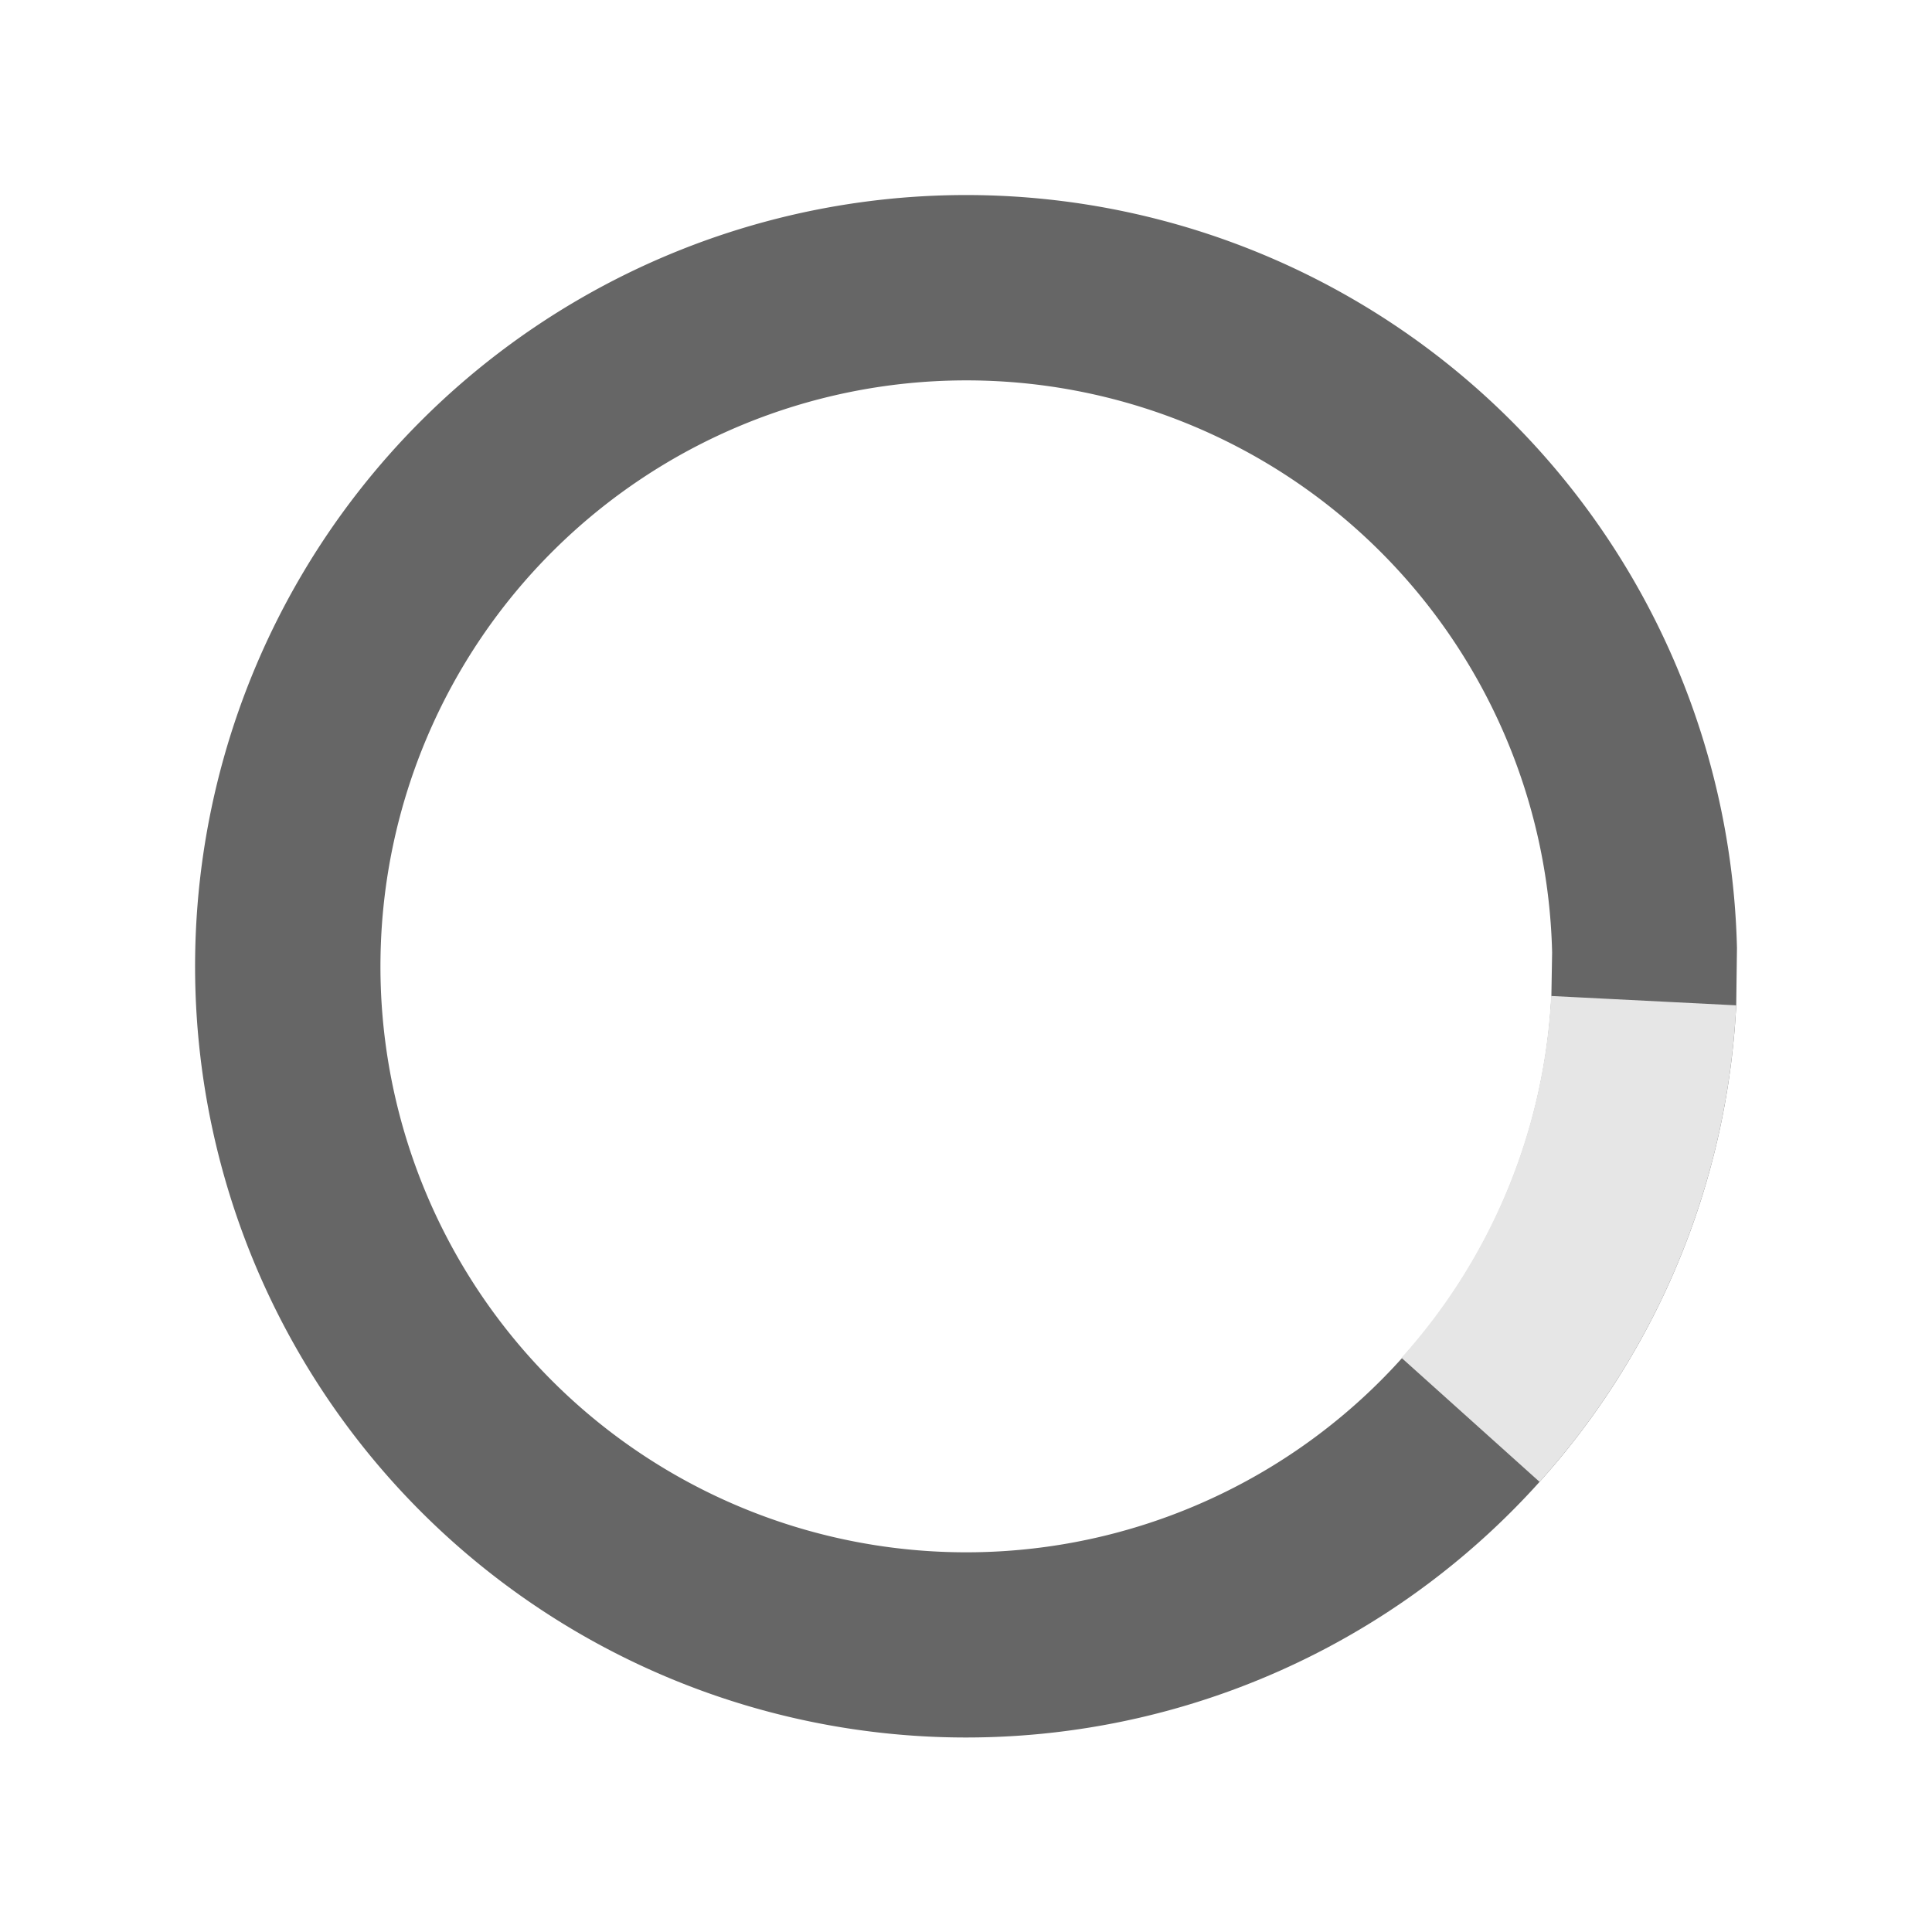 <?xml version="1.0" encoding="UTF-8"?>
<svg width="15mm" height="15mm" version="1.1" viewBox="0 0 15 15" xmlns="http://www.w3.org/2000/svg">
 <g transform="matrix(1.911 0 0 1.911 -6.832 -5.499)" fill-rule="evenodd" stroke-linecap="round" stroke-linejoin="bevel" stroke-width=".265">
  <path d="m7.485 3.67a3.133 3.133 0 0 0-3.117 3.09 3.133 3.133 0 0 0 3.031 3.175 3.133 3.133 0 0 0 3.23-2.972l0.003-0.234a3.133 3.133 0 0 0-3.148-3.059zm0.004 0.753a2.38 2.38 0 0 1 2.392 2.324l-0.003 0.178a2.38 2.38 0 0 1-2.454 2.258 2.38 2.38 0 0 1-2.303-2.412 2.38 2.38 0 0 1 2.368-2.348z" fill="#666" stop-color="#000000" style="paint-order:markers stroke fill"/>
  <path d="m9.877 6.924a2.38 2.38 0 0 1-0.608 1.47l0.561 0.504a3.133 3.133 0 0 0 0.799-1.936z" fill="#e6e6e6" stop-color="#000000" style="paint-order:markers stroke fill"/>
 </g>
</svg>
